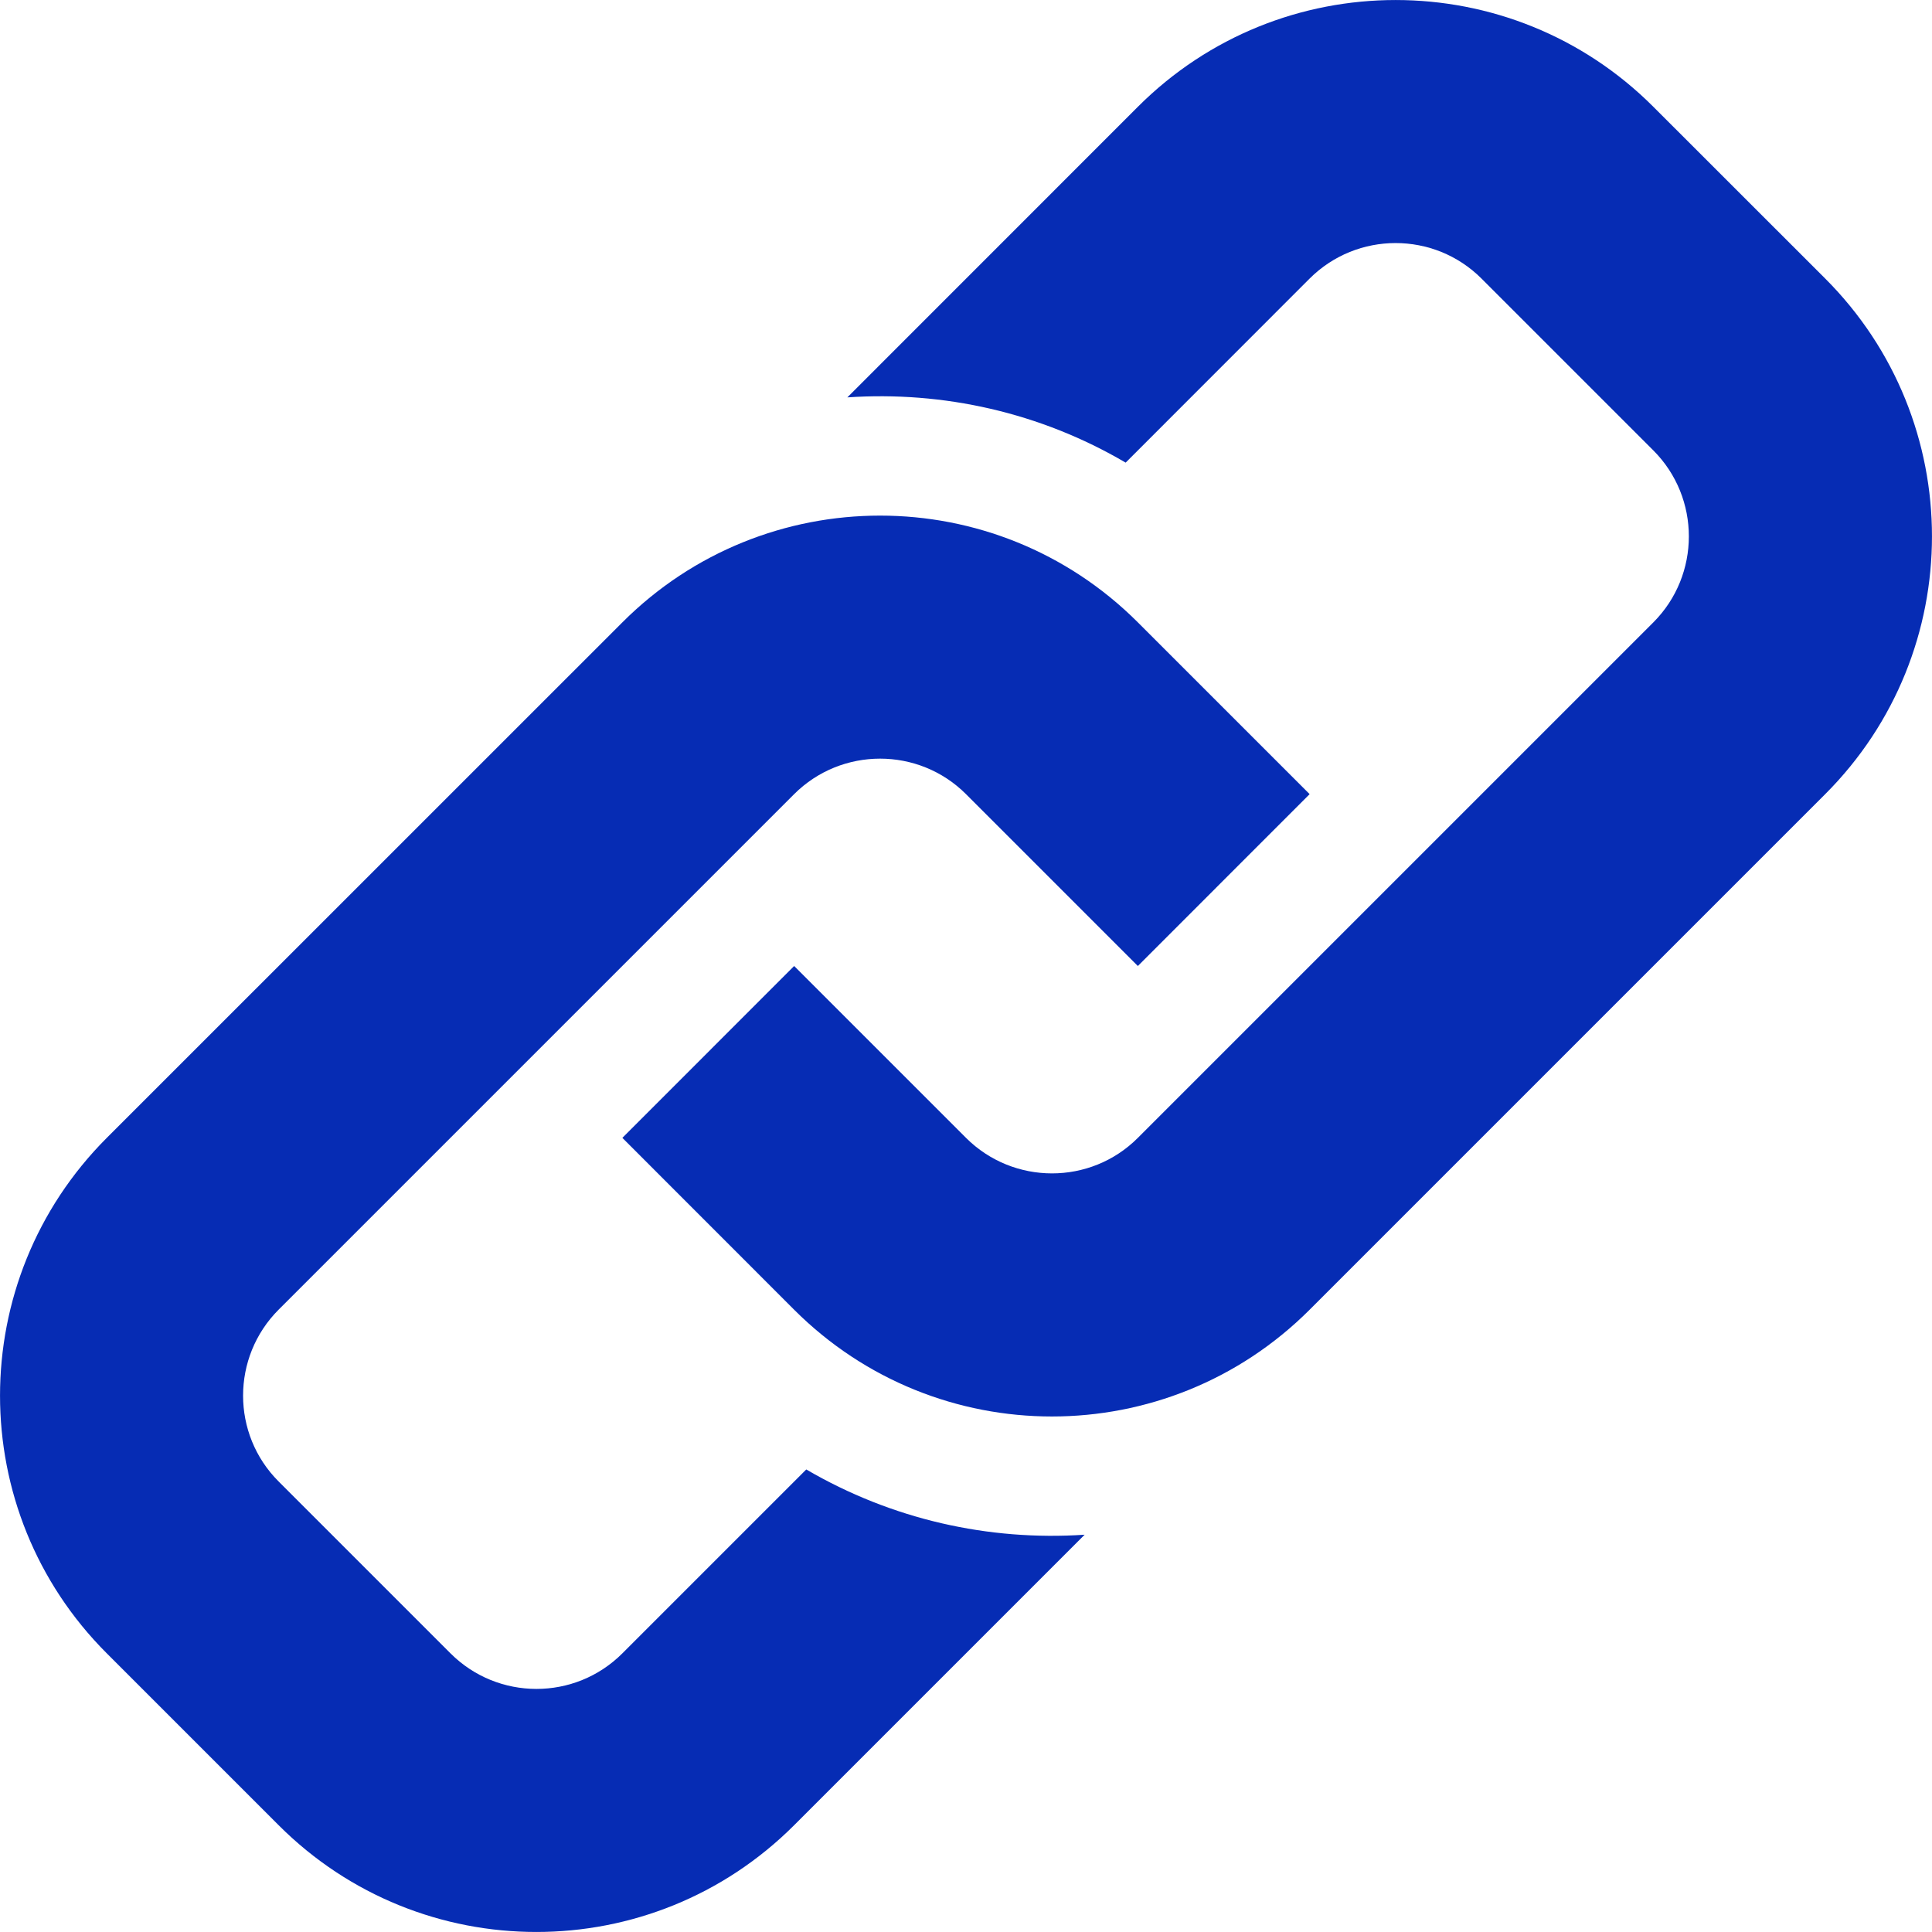 <svg width="22" height="22" viewBox="0 0 22 22" fill="none" xmlns="http://www.w3.org/2000/svg">
<path d="M20.784 9.043L14.913 14.914C13.292 16.535 10.665 16.535 9.043 14.914L7.087 12.957L9.043 11L11 12.957C11.54 13.496 12.418 13.497 12.957 12.957L18.827 7.087C19.366 6.547 19.366 5.669 18.827 5.129L16.87 3.172C16.331 2.633 15.453 2.633 14.913 3.172L12.818 5.268C11.846 4.697 10.742 4.451 9.649 4.525L12.957 1.216C14.578 -0.405 17.207 -0.405 18.827 1.216L20.784 3.172C22.405 4.793 22.405 7.422 20.784 9.043ZM9.181 16.733L7.087 18.827C6.546 19.368 5.669 19.366 5.13 18.827L3.173 16.87C2.633 16.331 2.633 15.454 3.173 14.913L9.043 9.043C9.583 8.504 10.461 8.504 11 9.043L12.957 11L14.913 9.043L12.957 7.087C11.335 5.466 8.708 5.466 7.087 7.087L1.216 12.957C-0.405 14.579 -0.405 17.207 1.216 18.827L3.173 20.784C4.793 22.405 7.422 22.405 9.043 20.784L12.351 17.476C11.258 17.549 10.157 17.303 9.181 16.733Z" fill="#062CB4"/>
</svg>
